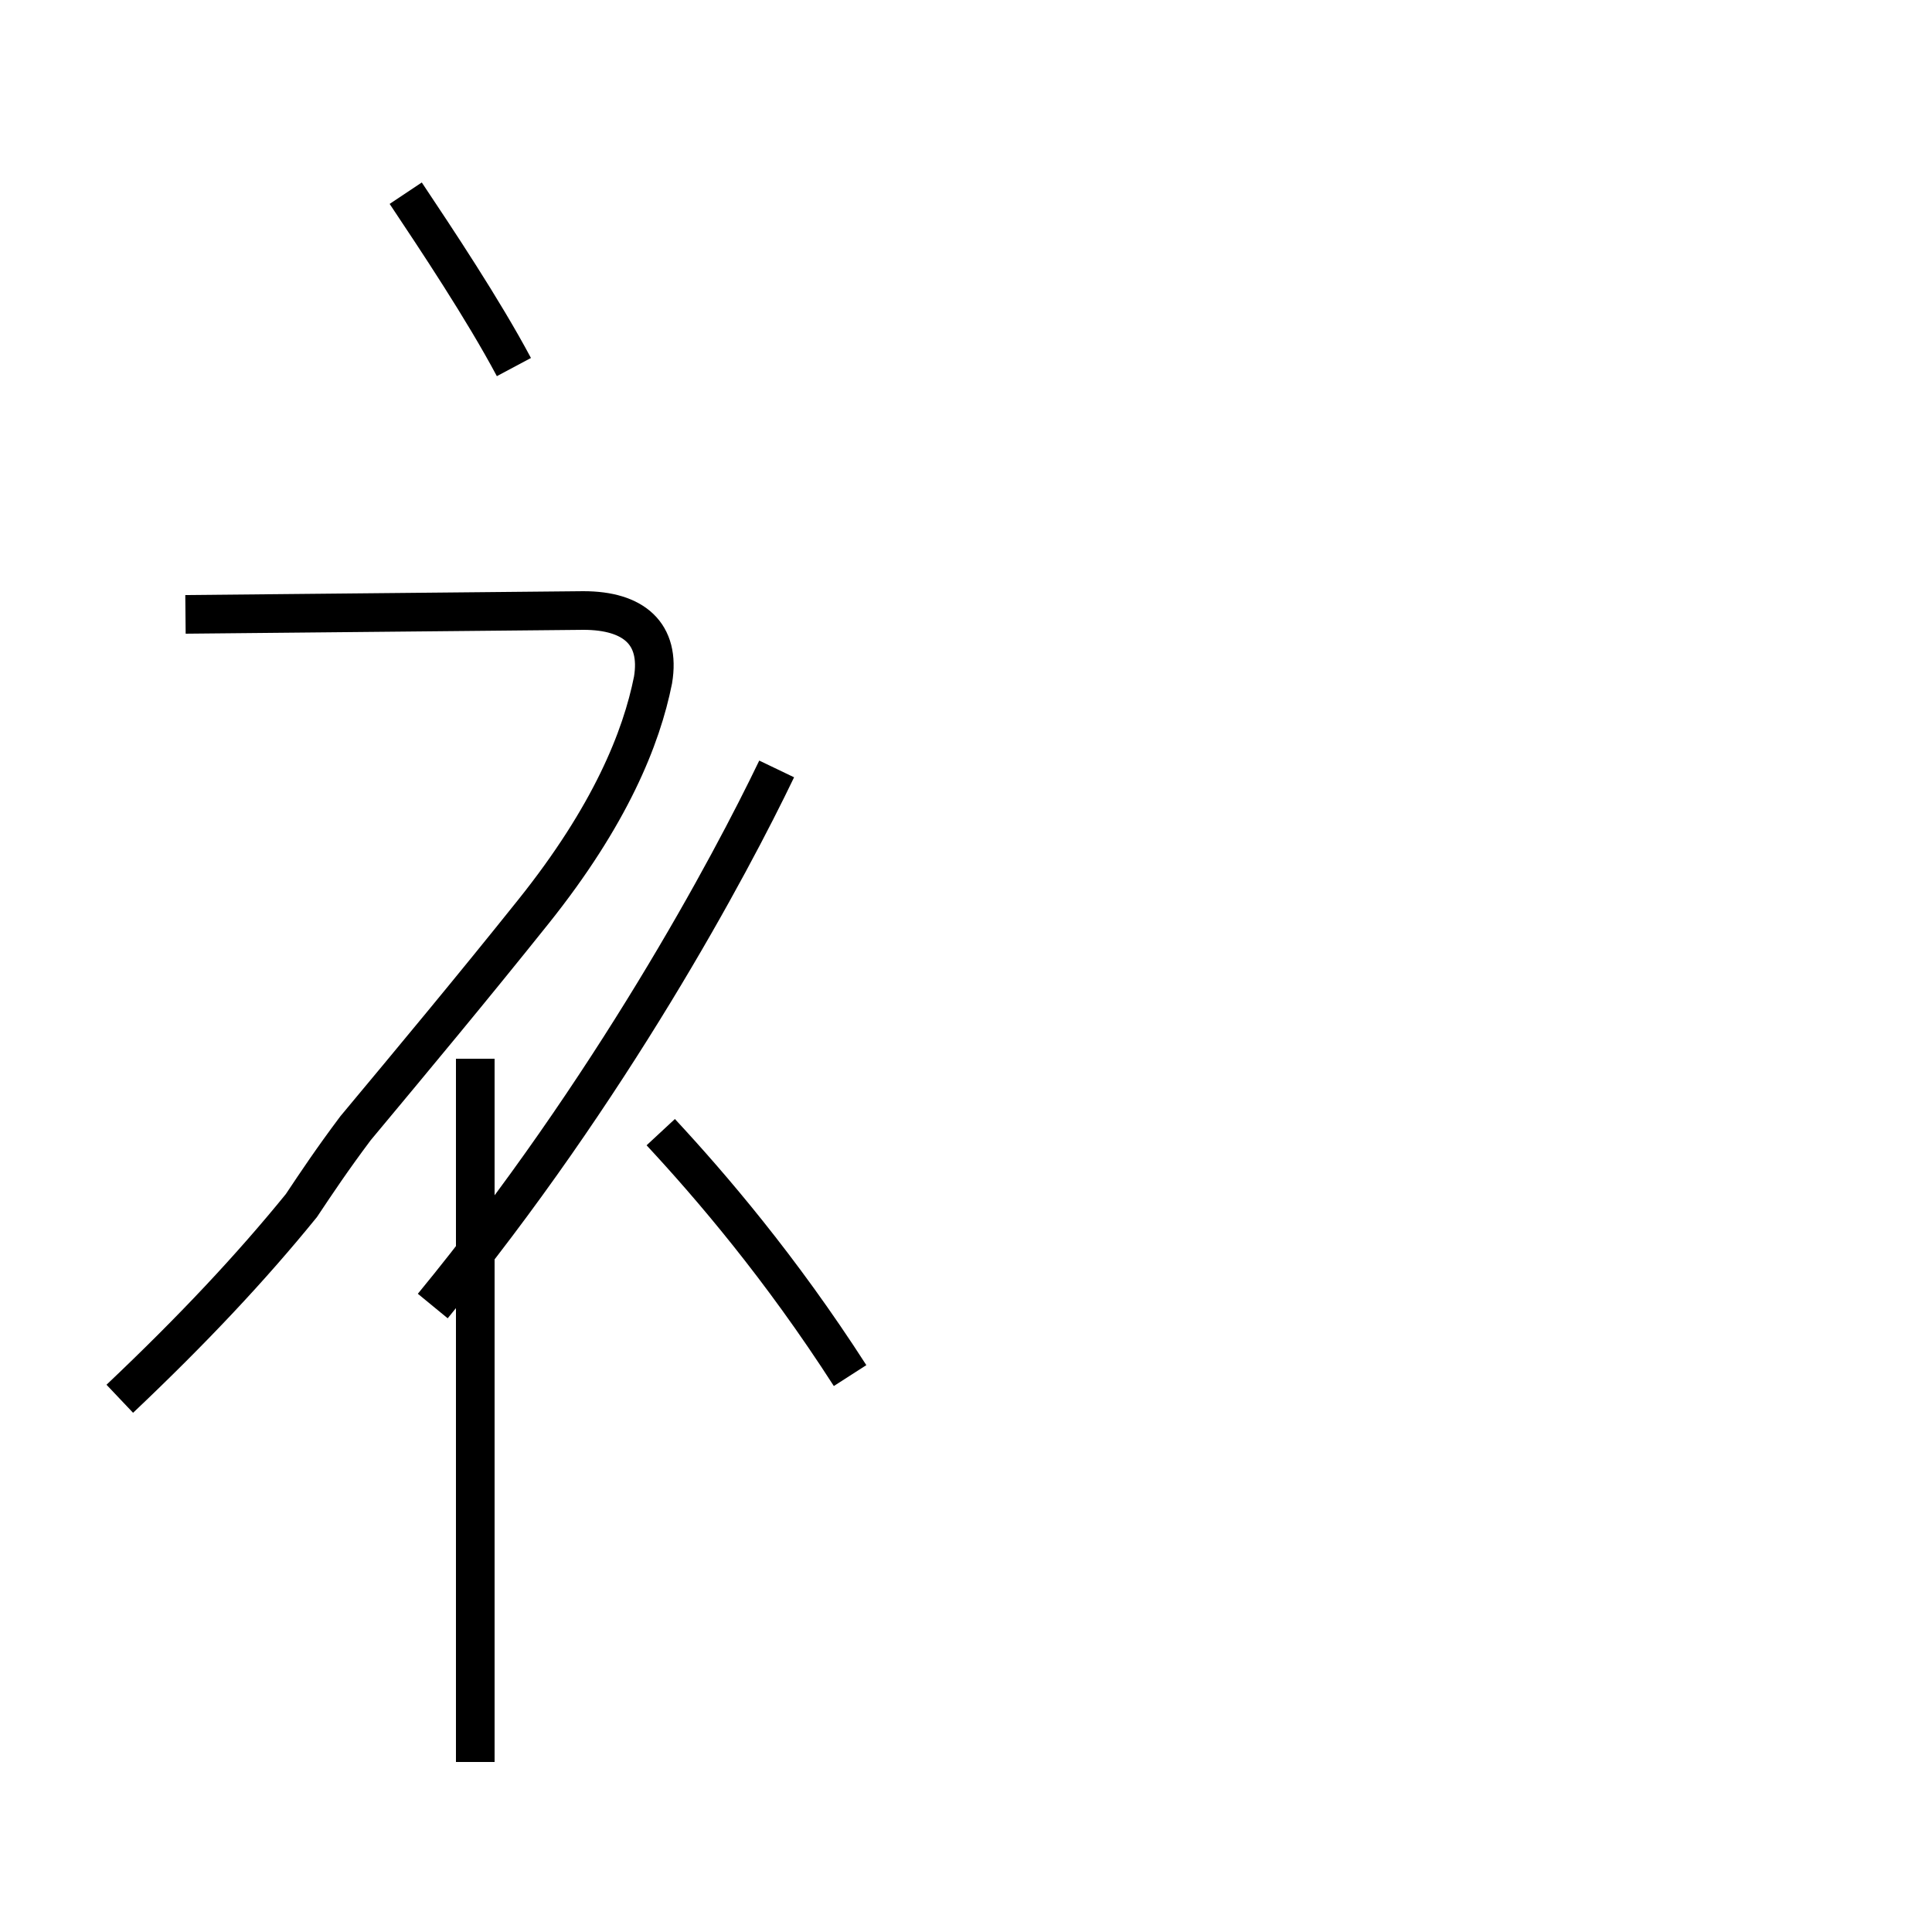 <?xml version='1.0' encoding='utf8'?>
<svg viewBox="0.0 -6.0 50.0 50.0" version="1.1" xmlns="http://www.w3.org/2000/svg">
<rect x="0.0" y="-6.0" width="50.0" height="50.0" fill="#808080" stroke="none"/>
<rect x="-1000" y="-1000" width="2000" height="2000" stroke="white" fill="white"/>
<g style="fill:white;stroke:#000000;  stroke-width:1">
<path d="M 4.8 -28.1 L 15.1 -28.2 C 16.4 -28.2 17.1 -27.6 16.9 -26.4 C 16.6 -24.9 15.8 -22.9 13.8 -20.4 C 12.2 -18.4 10.7 -16.6 9.2 -14.8 C 8.6 -14.0 8.2 -13.4 7.8 -12.8 C 6.5 -11.2 5.0 -9.6 3.1 -7.8 M 12.3 1.6 L 12.3 -16.6 M 22.0 -8.4 C 20.2 -11.2 18.4 -13.3 17.1 -14.7 M 13.3 -34.5 C 12.5 -36.0 11.3 -37.8 10.5 -39.0 M 20.1 -24.1 C 18.9 -21.6 15.8 -15.8 11.2 -10.2" transform="translate(0.0, 38.0)" />
</g>
</svg>